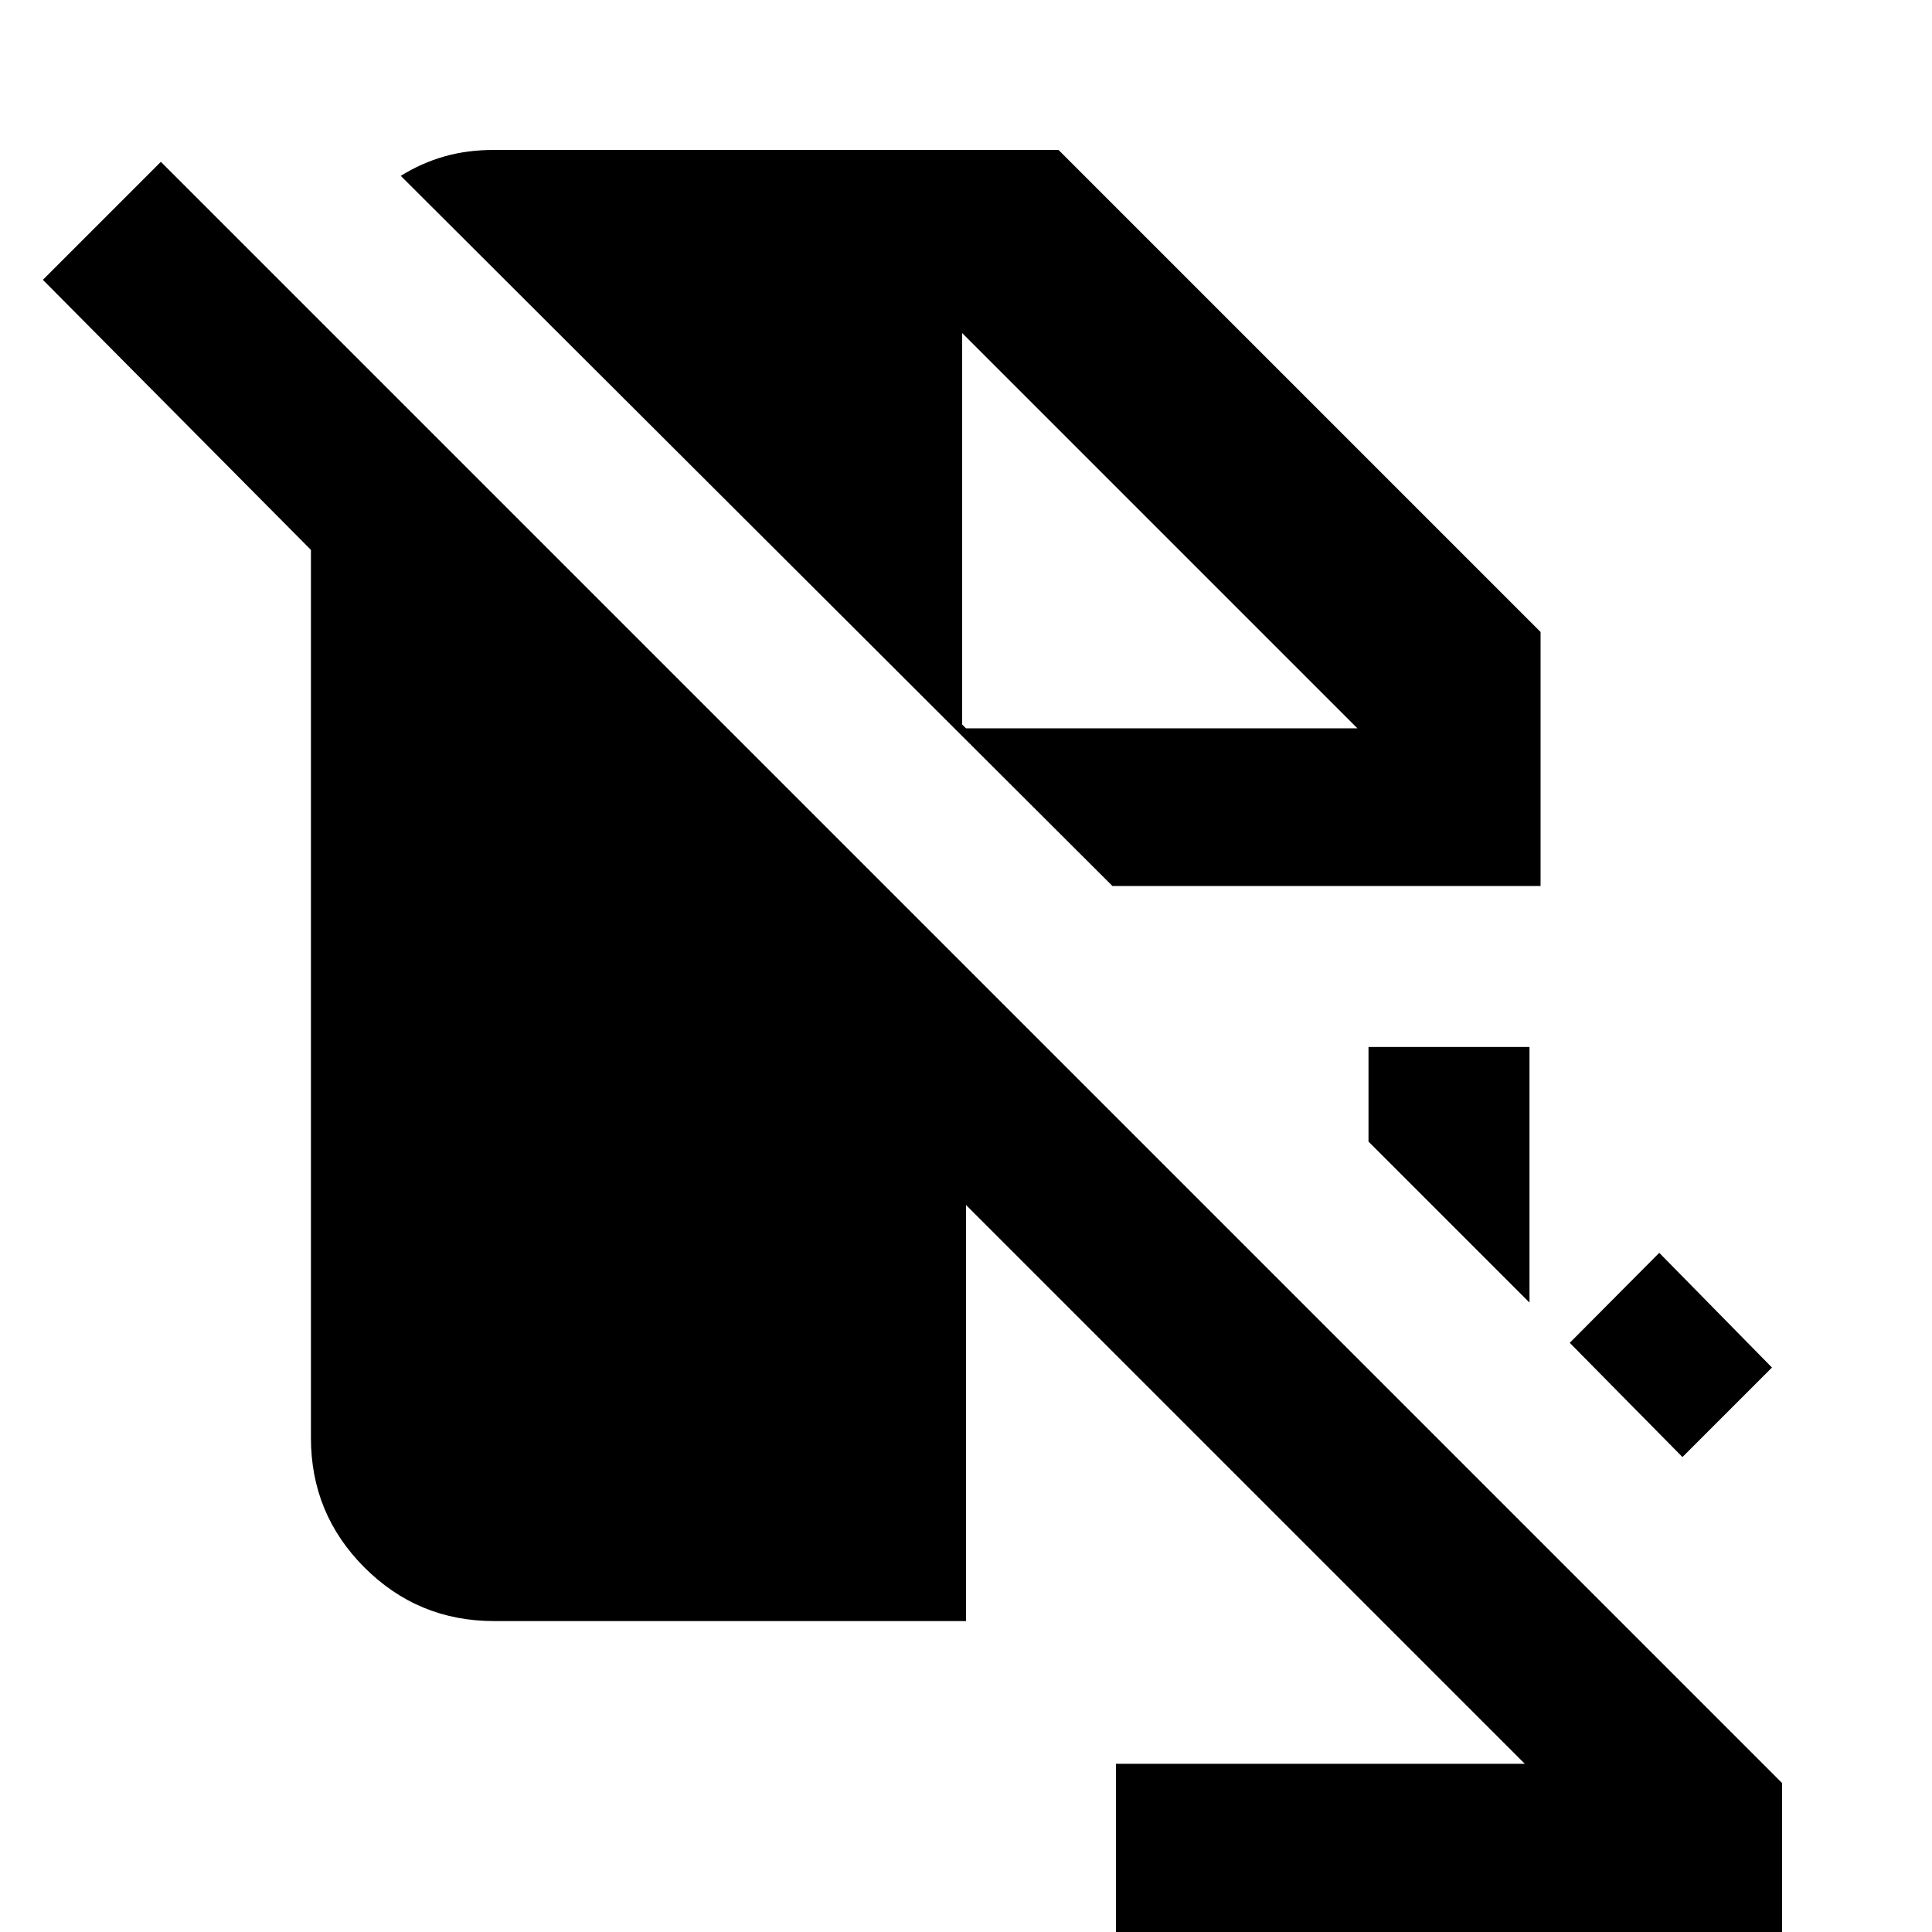 <svg xmlns="http://www.w3.org/2000/svg" height="24" viewBox="0 -960 960 960" width="24"><path d="M554.5 0v-83.59h203.17L480-361.26v206.76H245.5q-37.78 0-64.39-26.61T154.5-245.5v-441.26L21.3-820.96l58.63-58.63L885.5-74.02V0h-331ZM836-236l-56-56.76 44.48-44.72 56 57L836-236Zm-76-76.76-80-80v-47h80v127Zm-207.24-207L199.13-872.63q10.44-6.44 21.71-9.65 11.27-3.22 24.66-3.22h280.48L765.5-645.98v126.22H552.76ZM480-598.09h194.5L478.09-794.5V-600l1.91 1.91Z"/></svg>